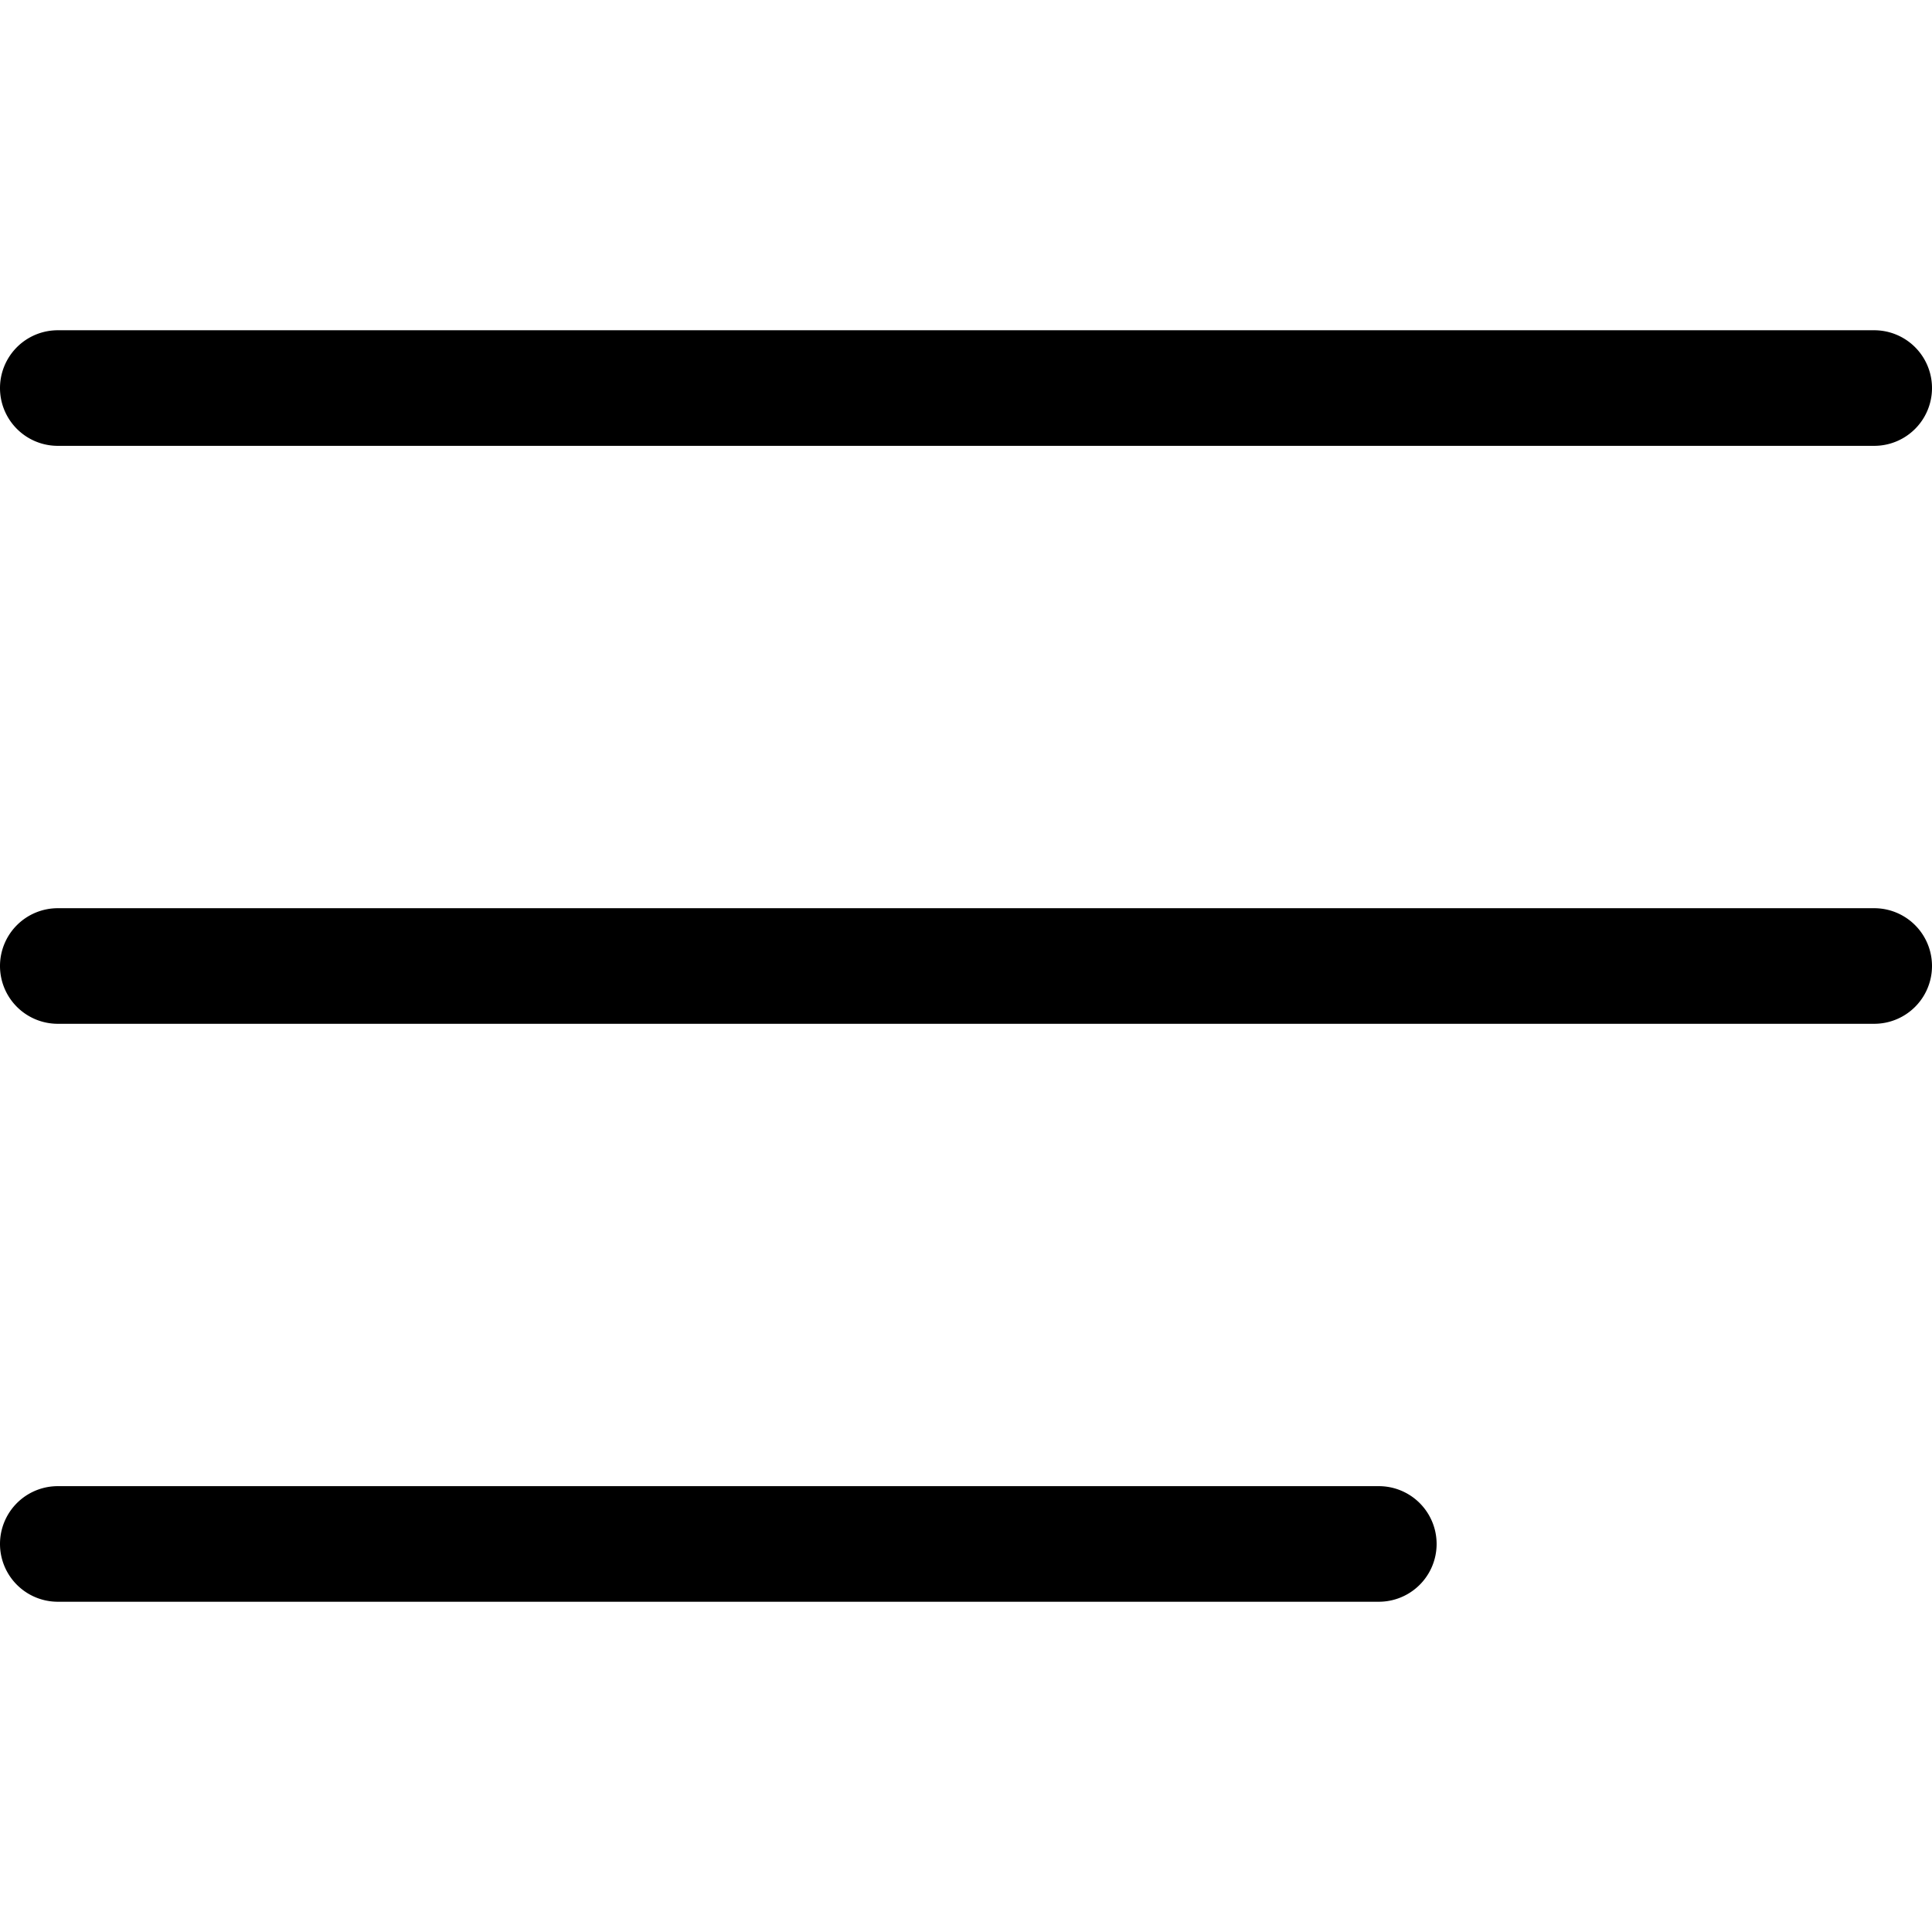 <svg xmlns="http://www.w3.org/2000/svg" width="24" height="24" viewBox="0 0 23.4 15.4"><g transform="translate(-0.3 -0.3)"><path d="M23,1.7H1A.7.7,0,0,1,1,.3H23a.7.7,0,1,1,0,1.4Z"></path><path d="M23,8.7H1A.7.7,0,1,1,1,7.3H23a.7.7,0,1,1,0,1.4Z"></path><path d="M17,15.7H1a.7.7,0,1,1,0-1.4H17a.7.7,0,1,1,0,1.4Z"></path></g></svg>